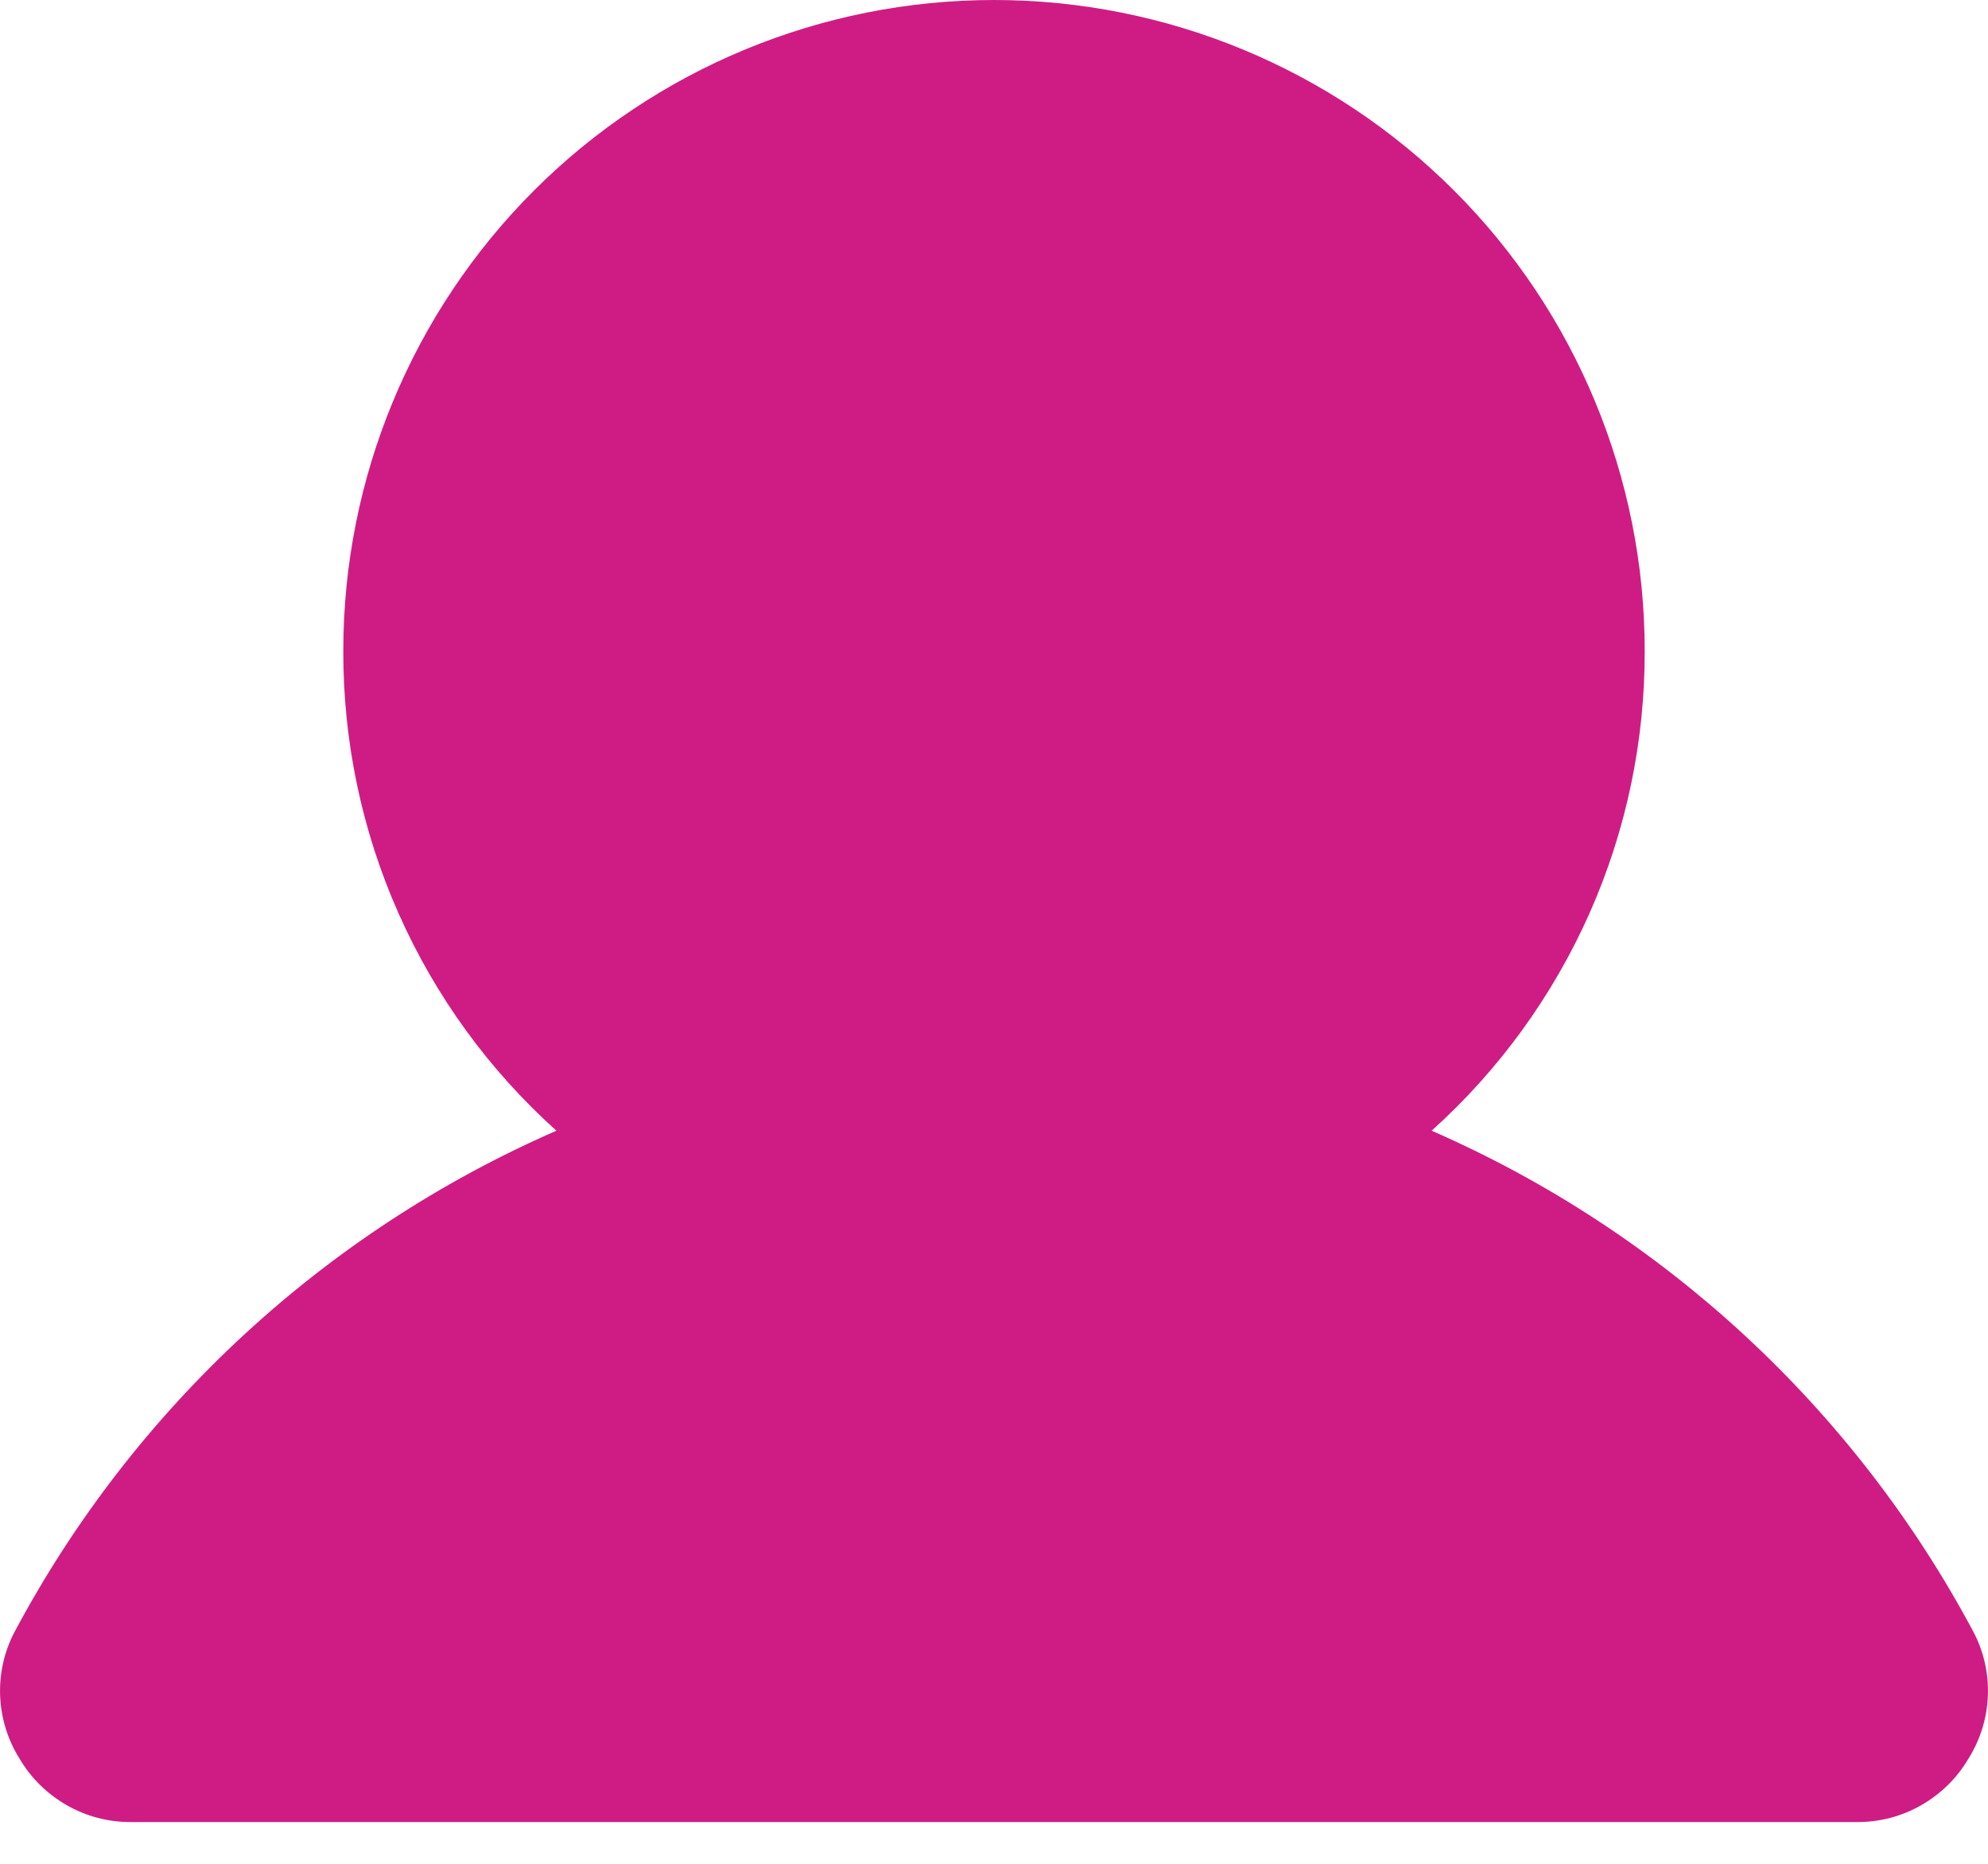 <svg width="16" height="15" viewBox="0 0 16 15" fill="none" xmlns="http://www.w3.org/2000/svg">
<path d="M4.478 9.1C2.612 9.915 1.076 11.336 0.118 13.132C0.034 13.291 -0.006 13.469 0.001 13.648C0.008 13.827 0.062 14.002 0.157 14.153C0.248 14.309 0.379 14.437 0.535 14.527C0.691 14.617 0.868 14.664 1.048 14.664H14.952C15.132 14.664 15.309 14.617 15.465 14.527C15.621 14.437 15.752 14.309 15.843 14.153C15.938 14.002 15.992 13.827 15.999 13.648C16.006 13.469 15.966 13.291 15.882 13.132C14.924 11.336 13.388 9.915 11.522 9.1C12.064 8.613 12.496 8.017 12.792 7.352C13.088 6.686 13.239 5.965 13.237 5.237C13.237 3.848 12.685 2.516 11.703 1.534C10.721 0.552 9.389 0 8 0C6.611 0 5.279 0.552 4.297 1.534C3.315 2.516 2.763 3.848 2.763 5.237C2.761 5.965 2.912 6.686 3.208 7.352C3.503 8.017 3.936 8.613 4.478 9.1Z" fill="#CF1C84"/>
</svg>

